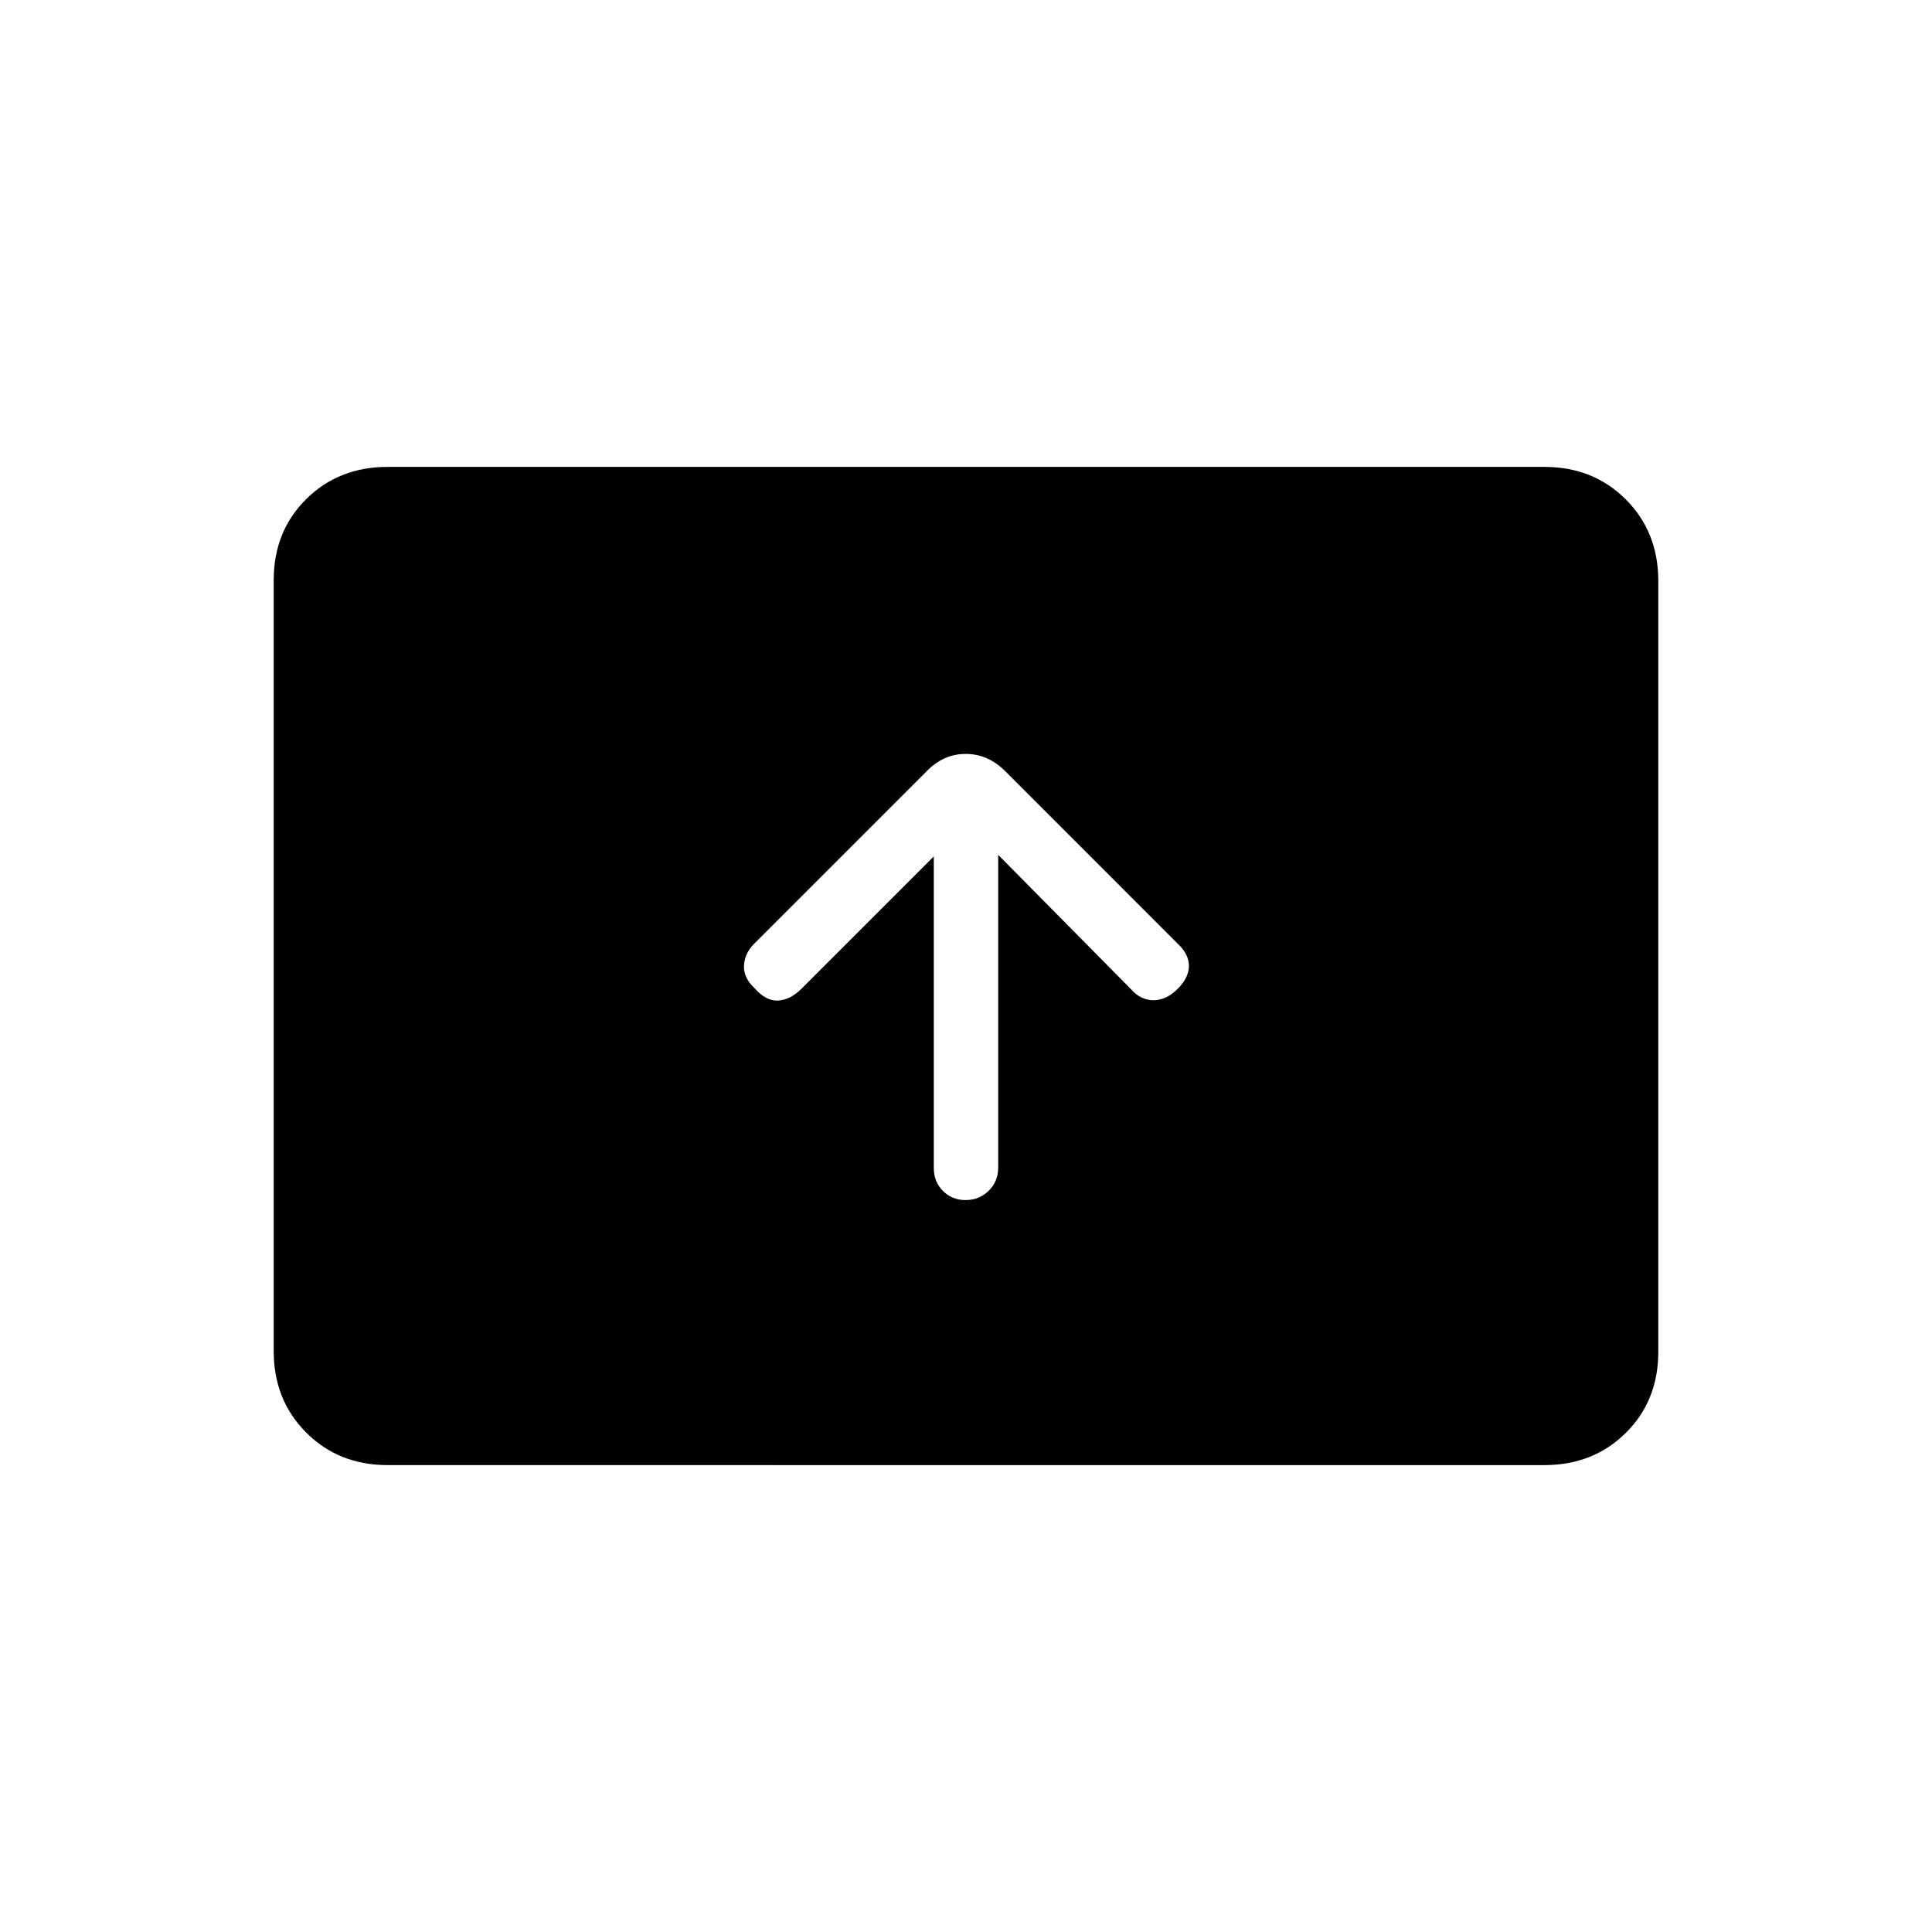<svg xmlns="http://www.w3.org/2000/svg" height="20" viewBox="0 -960 960 960" width="20"><path d="M464-534.46v154.84q0 6.81 4.52 11.37t11.27 4.56q6.75 0 11.48-4.62 4.73-4.63 4.73-11.53v-155.39l65.85 66.61q4.84 5.62 11.27 5.62 6.42 0 12.03-5.62 5.62-5.61 5.62-11.43 0-5.82-5.62-11.1l-85.67-85.68q-8.56-8.55-19.66-8.55-11.11 0-19.44 8.69l-85.67 85.67q-4.71 4.71-5.02 10.82-.31 6.1 5.39 11.35 5.61 6.39 11.65 6 6.04-.38 11.38-5.72L464-534.46ZM192.62-232q-24.32 0-40.47-16.16T136-288.66v-383.01Q136-696 152.15-712t40.47-16h574.76q24.32 0 40.47 16.16t16.15 40.5v383.01Q824-264 807.85-248t-40.47 16H192.62Z"/></svg>